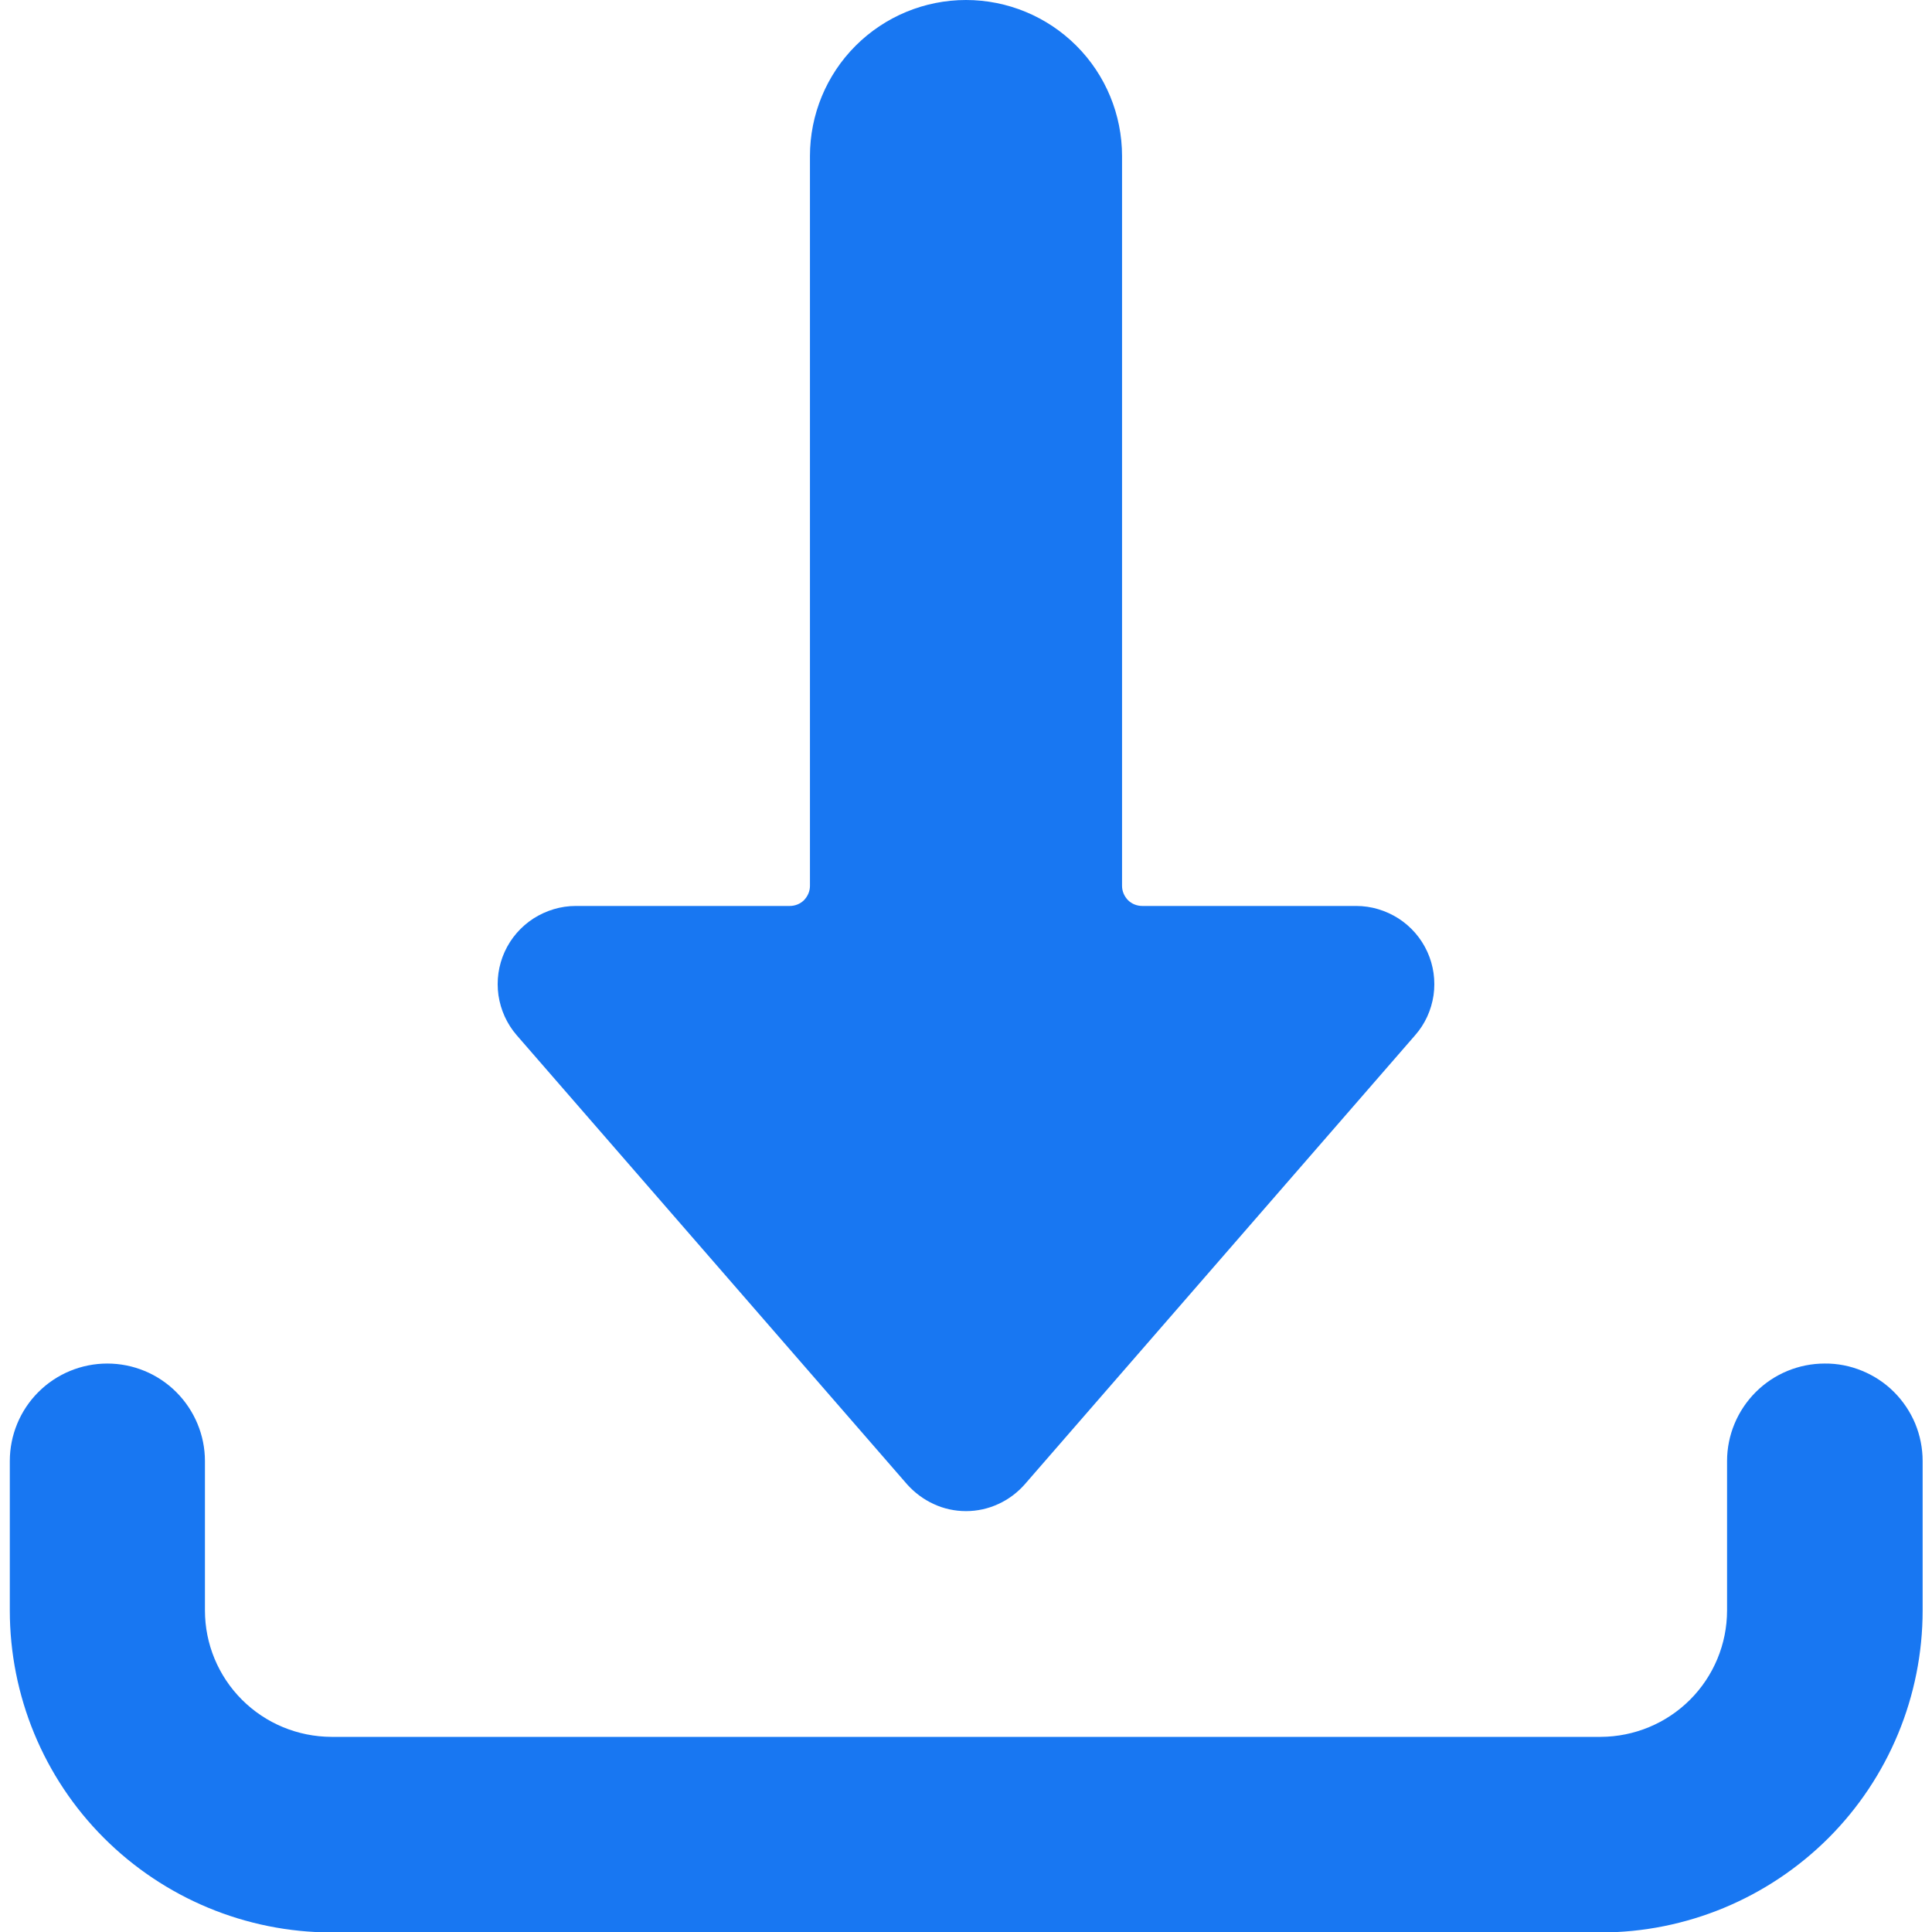 <svg width="13" height="13" viewBox="0 0 13 13" fill="none" xmlns="http://www.w3.org/2000/svg">
<g clip-path="url(#clip0_277_9420)">
<path d="M12.278 9.175C12.104 9.175 11.937 9.244 11.814 9.367C11.691 9.49 11.621 9.657 11.621 9.831V10.836C11.621 11.062 11.531 11.278 11.372 11.437C11.212 11.597 10.996 11.686 10.771 11.687H2.23C2.004 11.686 1.788 11.597 1.628 11.437C1.469 11.278 1.379 11.062 1.379 10.836V9.831C1.379 9.657 1.309 9.49 1.186 9.367C1.063 9.244 0.896 9.175 0.722 9.175C0.548 9.175 0.381 9.244 0.258 9.367C0.135 9.49 0.066 9.657 0.066 9.831V10.836C0.066 11.41 0.293 11.961 0.699 12.367C1.105 12.773 1.655 13.002 2.23 13.003H10.771C11.345 13.003 11.896 12.774 12.303 12.368C12.709 11.962 12.937 11.411 12.937 10.836V9.831C12.937 9.745 12.92 9.659 12.887 9.579C12.854 9.5 12.805 9.427 12.744 9.366C12.683 9.305 12.61 9.257 12.53 9.224C12.45 9.191 12.364 9.174 12.278 9.175Z" fill="#1877F2"/>
<path d="M6.5 0C6.221 0 5.954 0.111 5.757 0.308C5.56 0.505 5.45 0.772 5.45 1.05V5.961C5.45 5.997 5.435 6.031 5.41 6.057C5.385 6.082 5.35 6.096 5.314 6.096H3.874C3.773 6.096 3.675 6.126 3.59 6.18C3.505 6.235 3.438 6.312 3.396 6.404C3.354 6.496 3.34 6.597 3.354 6.697C3.369 6.797 3.411 6.89 3.477 6.966L6.103 9.987C6.153 10.043 6.214 10.089 6.282 10.12C6.35 10.152 6.425 10.168 6.5 10.168C6.575 10.168 6.649 10.152 6.718 10.12C6.786 10.089 6.847 10.043 6.896 9.987L9.522 6.966C9.589 6.89 9.631 6.797 9.646 6.697C9.66 6.597 9.646 6.496 9.604 6.404C9.562 6.312 9.495 6.235 9.41 6.18C9.325 6.126 9.227 6.096 9.126 6.096H7.686C7.65 6.096 7.615 6.082 7.59 6.057C7.565 6.031 7.55 5.997 7.55 5.961V1.05C7.55 0.772 7.44 0.505 7.243 0.308C7.046 0.111 6.779 0 6.5 0Z" fill="#1877F2"/>
</g>
<defs>
<clipPath id="clip0_277_9420">
<rect width="13" height="13" fill="white"/>
</clipPath>
</defs>
</svg>

